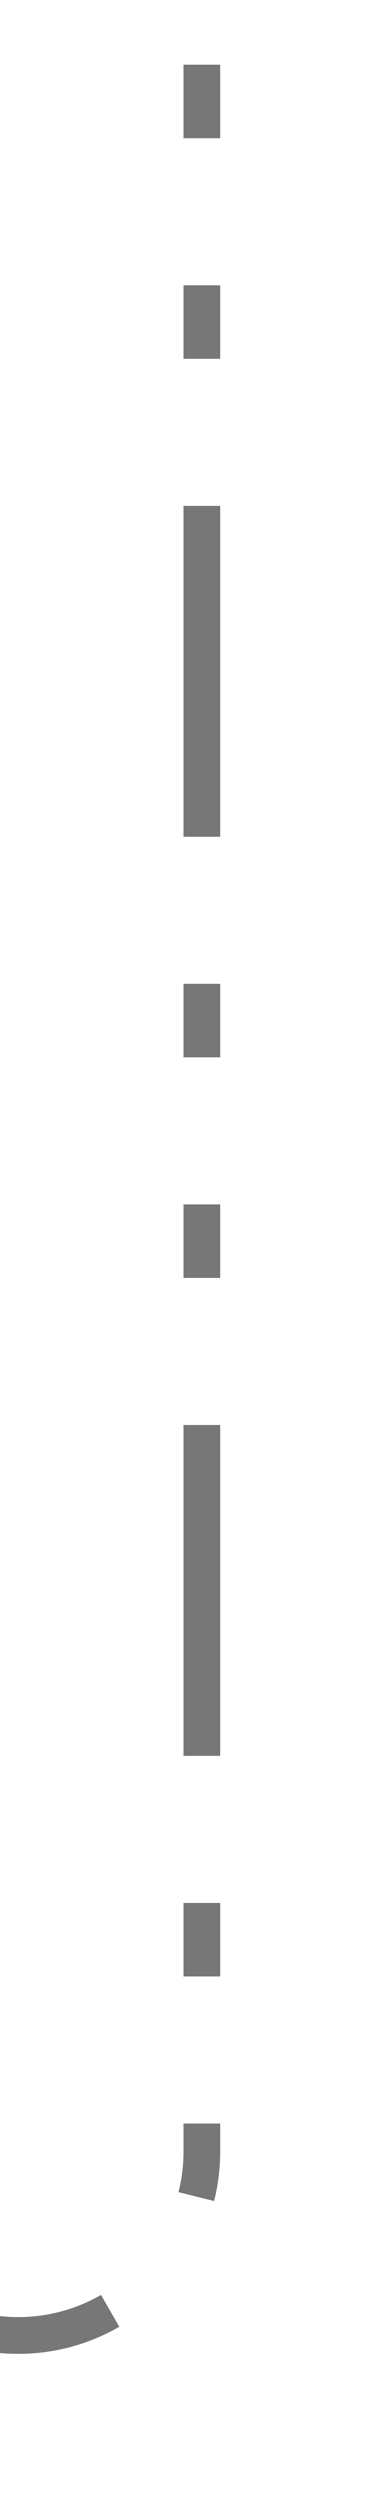 ﻿<?xml version="1.0" encoding="utf-8"?>
<svg version="1.1" xmlns:xlink="http://www.w3.org/1999/xlink" width="10px" height="68px" preserveAspectRatio="xMidYMin meet" viewBox="346 120  8 68" xmlns="http://www.w3.org/2000/svg">
  <defs>
    <mask fill="white" id="clip466">
      <path d="M 140.5 172  L 259.5 172  L 259.5 194  L 140.5 194  Z M 47 120  L 353 120  L 353 194  L 47 194  Z " fill-rule="evenodd" />
    </mask>
  </defs>
  <path d="M 50.5 120  L 50.5 178  A 5 5 0 0 0 55.5 183.5 L 345 183.5  A 5 5 0 0 0 350.5 178.5 L 350.5 120  " stroke-width="1" stroke-dasharray="9,4,2,4,2,4" stroke="#777777" fill="none" mask="url(#clip466)" />
</svg>